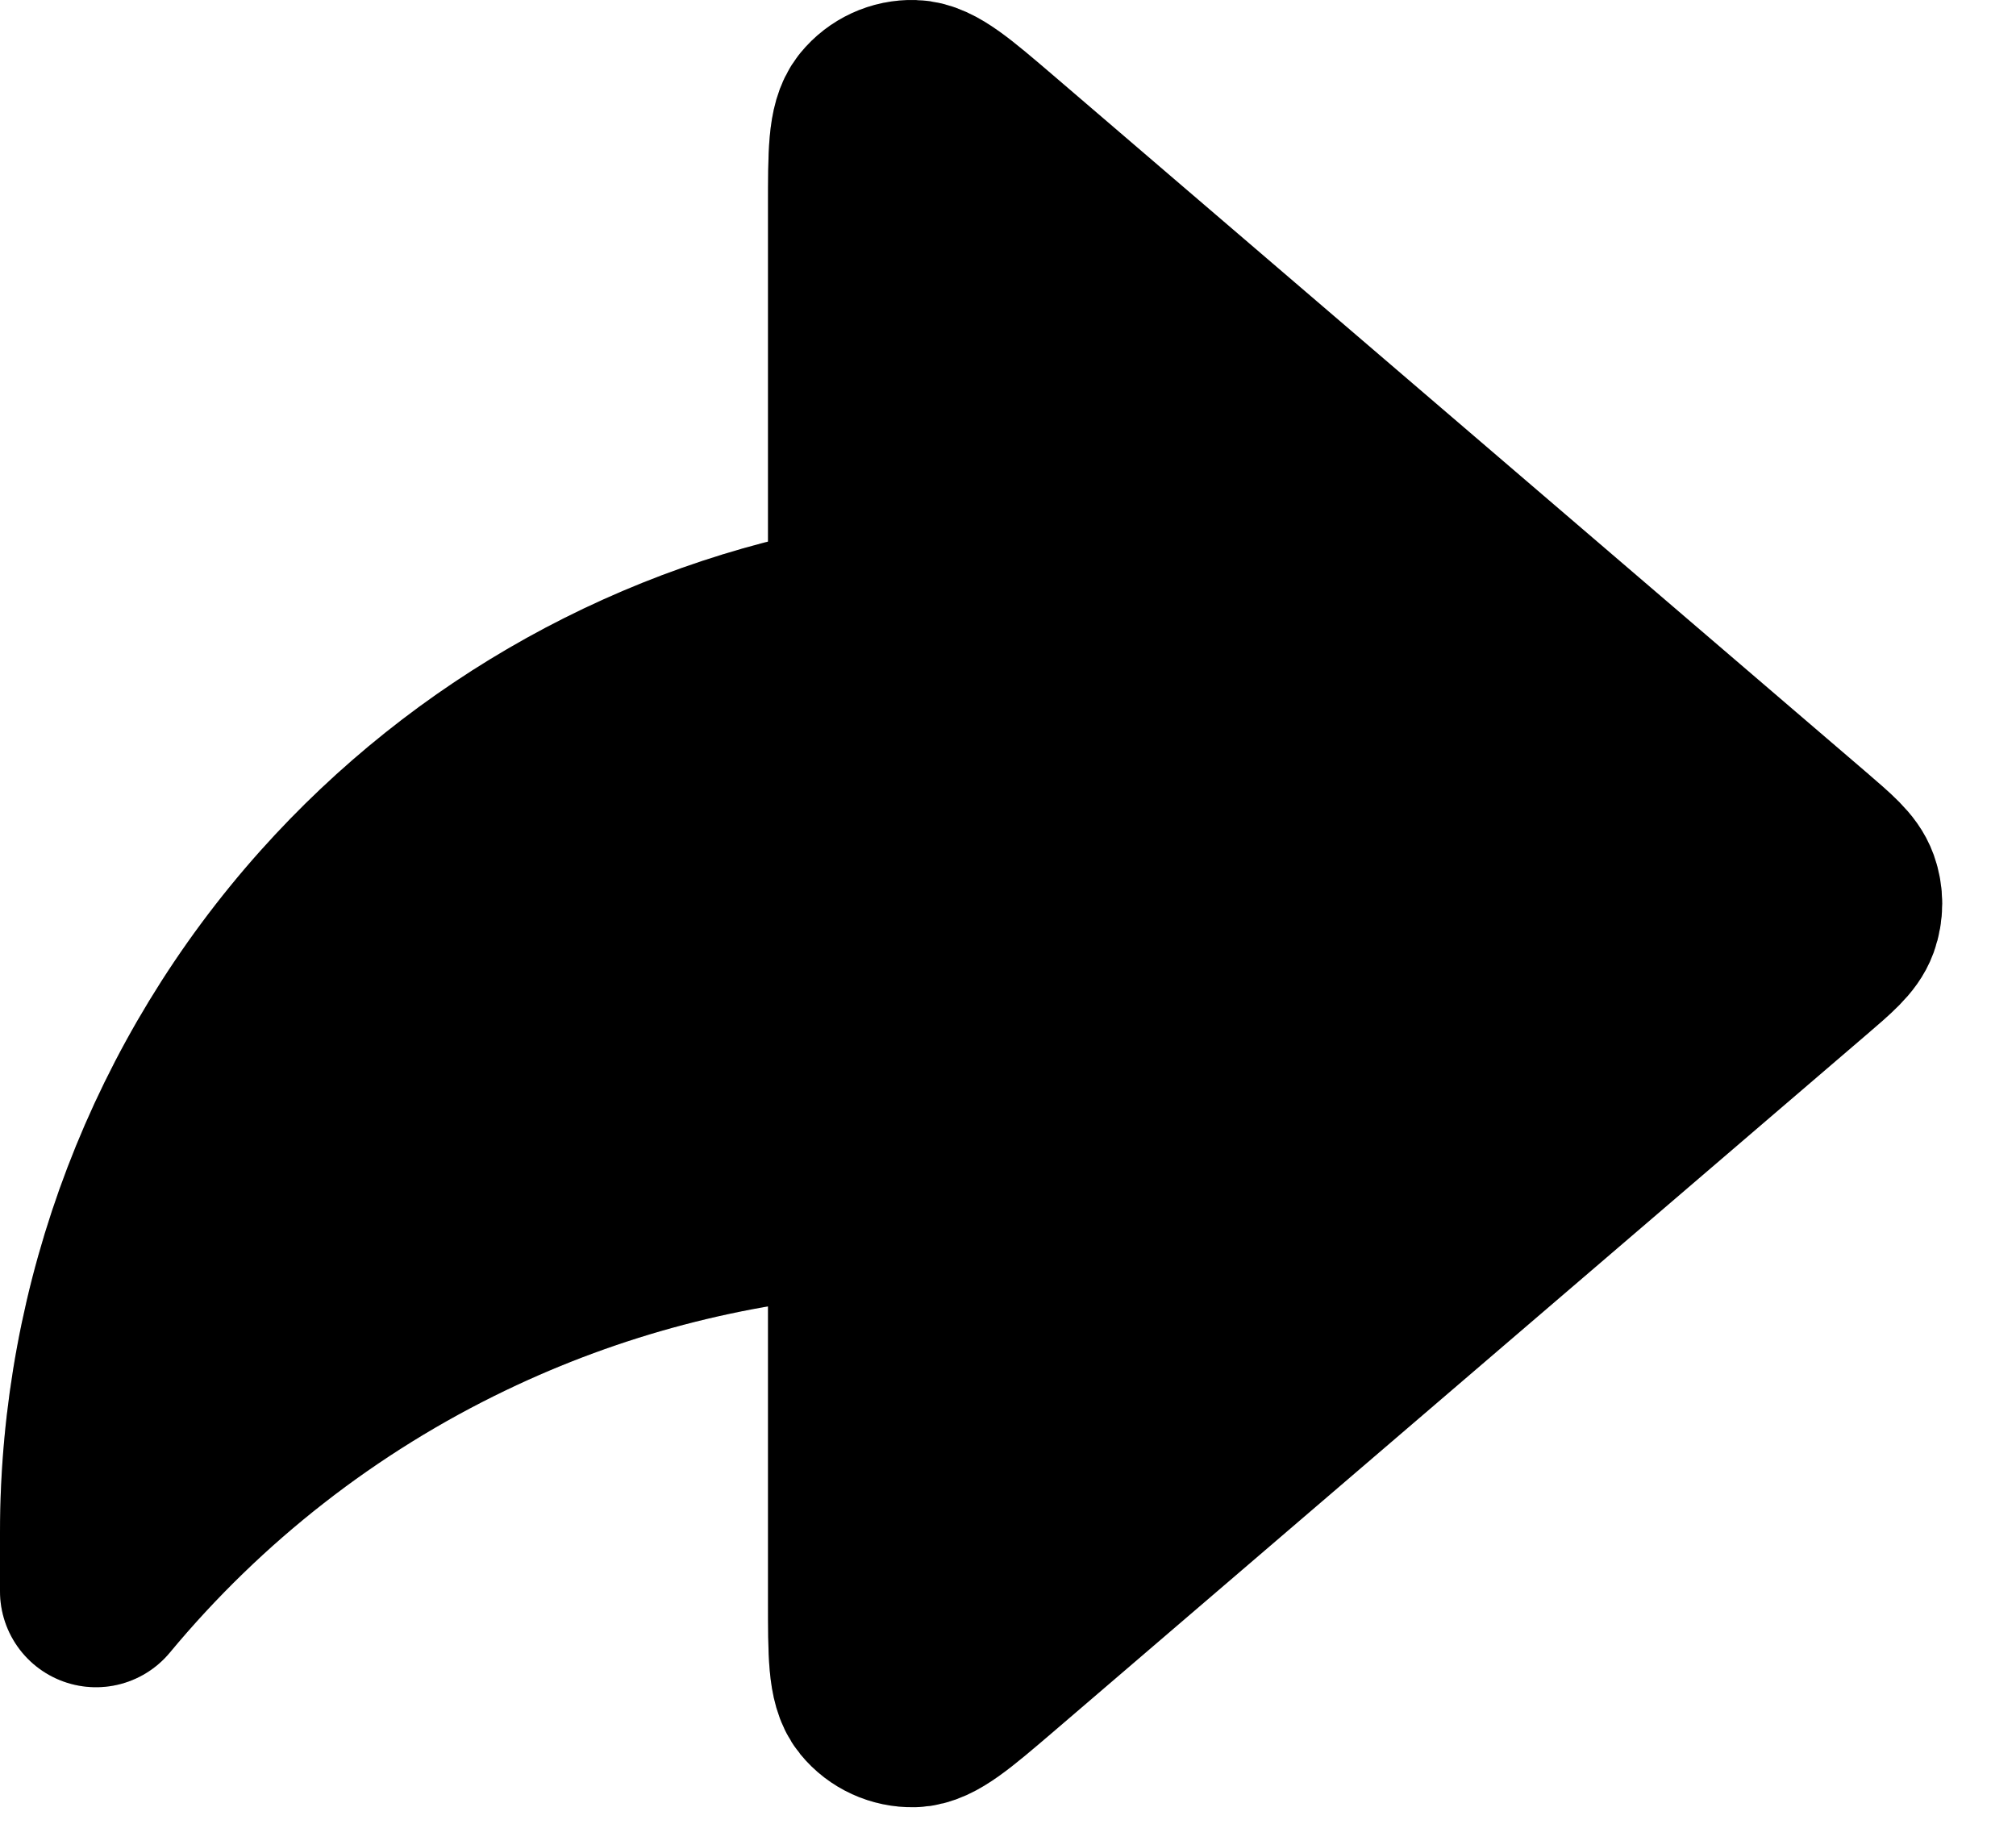 <svg width="21" height="19" viewBox="0 0 21 19" fill="none" xmlns="http://www.w3.org/2000/svg">
    <path d="M18.791 10.02C19.035 9.811 19.157 9.706 19.202 9.582C19.241 9.473 19.241 9.353 19.202 9.244C19.157 9.119 19.035 9.015 18.791 8.805L10.321 1.545C9.9 1.185 9.69 1.005 9.512 1C9.358 0.996 9.21 1.064 9.112 1.184C9 1.322 9 1.599 9 2.152V6.448C6.865 6.821 4.912 7.903 3.46 9.527C1.877 11.297 1.001 13.589 1 15.964V16.576C2.049 15.312 3.36 14.289 4.841 13.579C6.147 12.952 7.558 12.581 9 12.483V16.674C9 17.227 9 17.504 9.112 17.642C9.21 17.762 9.358 17.829 9.512 17.826C9.69 17.821 9.9 17.641 10.321 17.281L18.791 10.02Z" fill="black"/>
    <path d="M18.791 10.02C19.035 9.811 19.157 9.706 19.202 9.582C19.241 9.473 19.241 9.353 19.202 9.244C19.157 9.119 19.035 9.015 18.791 8.805L10.321 1.545C9.9 1.185 9.69 1.005 9.512 1C9.358 0.996 9.21 1.064 9.112 1.184C9 1.322 9 1.599 9 2.152V6.448C6.865 6.821 4.912 7.903 3.46 9.527C1.877 11.297 1.001 13.589 1 15.964V16.576C2.049 15.312 3.36 14.289 4.841 13.579C6.147 12.952 7.558 12.581 9 12.483V16.674C9 17.227 9 17.504 9.112 17.642C9.21 17.762 9.358 17.829 9.512 17.826C9.69 17.821 9.9 17.641 10.321 17.281L18.791 10.02Z" stroke="black" stroke-width="2" stroke-linecap="round" stroke-linejoin="round"/>
    <path d="M18.791 10.02C19.035 9.811 19.157 9.706 19.202 9.582C19.241 9.473 19.241 9.353 19.202 9.244C19.157 9.119 19.035 9.015 18.791 8.805L10.321 1.545C9.9 1.185 9.69 1.005 9.512 1C9.358 0.996 9.21 1.064 9.112 1.184C9 1.322 9 1.599 9 2.152V6.448C6.865 6.821 4.912 7.903 3.46 9.527C1.877 11.297 1.001 13.589 1 15.964V16.576C2.049 15.312 3.36 14.289 4.841 13.579C6.147 12.952 7.558 12.581 9 12.483V16.674C9 17.227 9 17.504 9.112 17.642C9.21 17.762 9.358 17.829 9.512 17.826C9.69 17.821 9.9 17.641 10.321 17.281L18.791 10.02Z" stroke="black" stroke-opacity="0.2" stroke-width="2" stroke-linecap="round" stroke-linejoin="round"/>
</svg>
